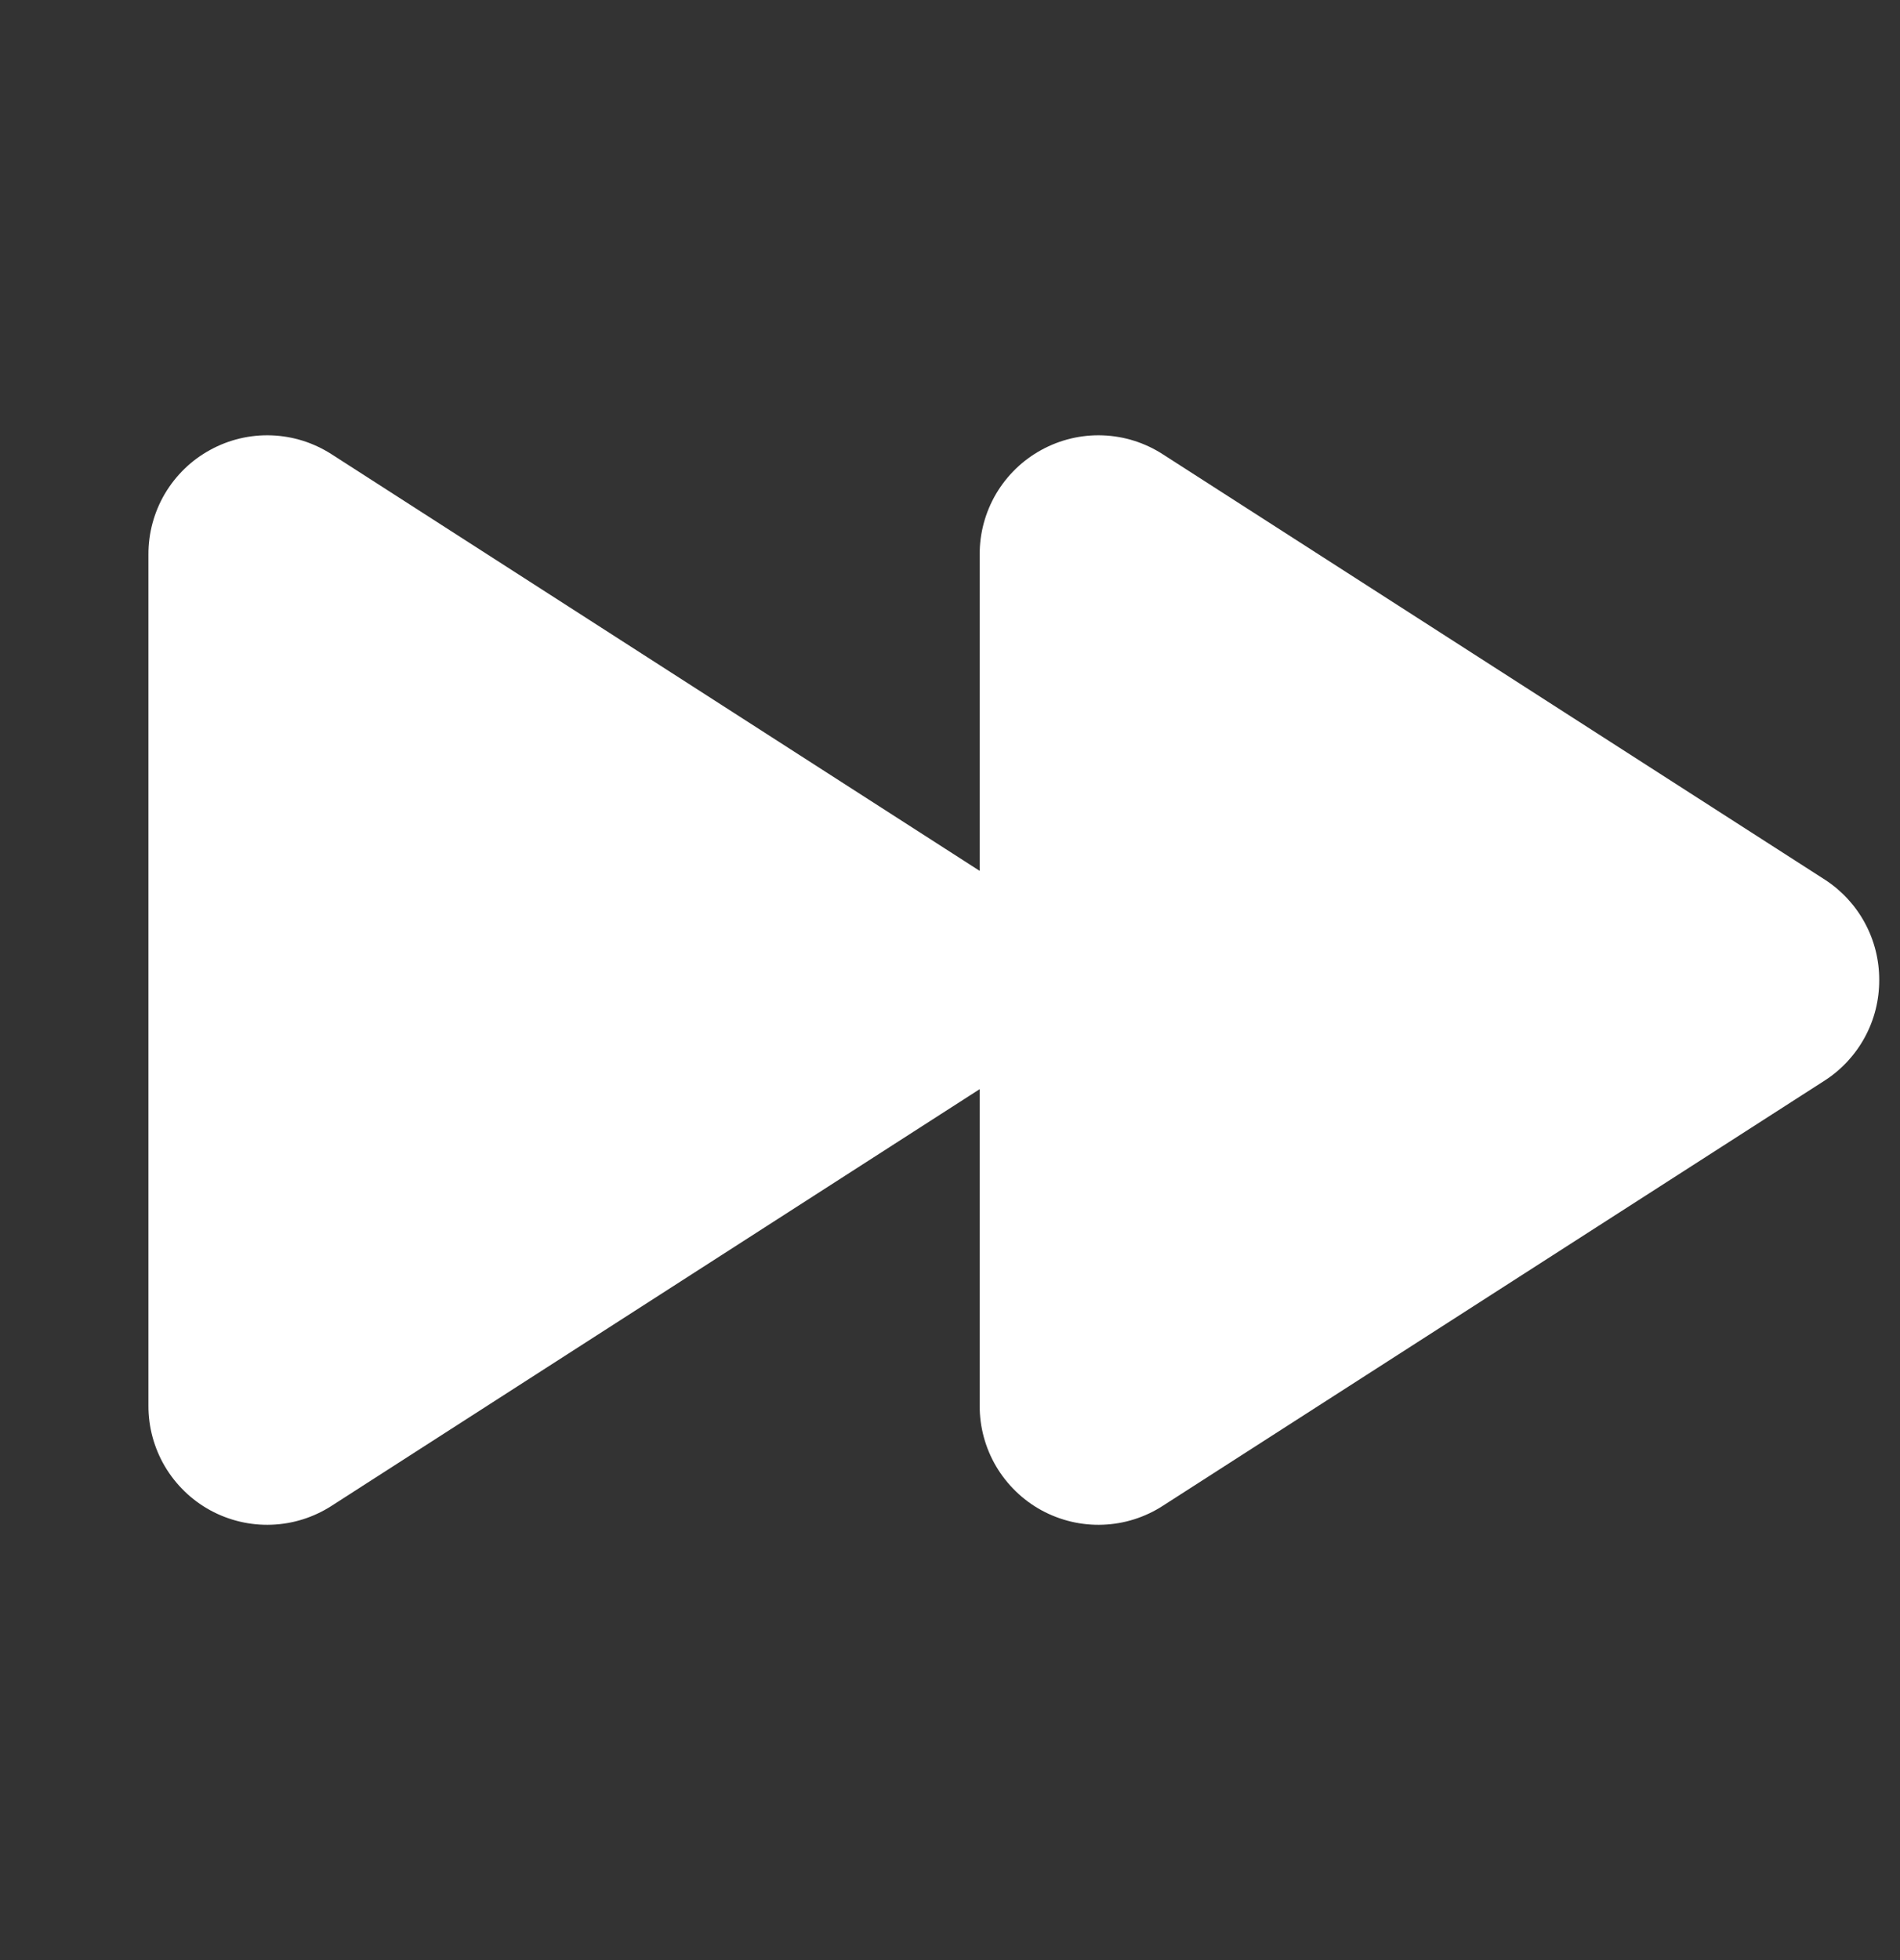 <svg width="32" height="33" viewBox="0 0 32 33" fill="none" xmlns="http://www.w3.org/2000/svg">
<rect x="0" y="0" width="32" height="33" fill="#333333" stroke="none"/>
<path d="M31.65 16.5C31.651 16.835 31.569 17.165 31.409 17.46C31.25 17.755 31.019 18.005 30.738 18.188L19.587 25.35C19.285 25.546 18.935 25.657 18.575 25.67C18.214 25.684 17.857 25.599 17.541 25.427C17.224 25.254 16.961 24.998 16.777 24.688C16.594 24.377 16.498 24.023 16.5 23.663V18.337L5.588 25.35C5.285 25.546 4.935 25.657 4.575 25.67C4.214 25.684 3.857 25.599 3.541 25.427C3.224 25.254 2.961 24.998 2.777 24.688C2.594 24.377 2.498 24.023 2.5 23.663V9.338C2.498 8.977 2.594 8.623 2.777 8.312C2.961 8.002 3.224 7.746 3.541 7.574C3.857 7.401 4.214 7.316 4.575 7.33C4.935 7.343 5.285 7.454 5.588 7.65L16.5 14.662V9.338C16.498 8.977 16.594 8.623 16.777 8.312C16.961 8.002 17.224 7.746 17.541 7.574C17.857 7.401 18.214 7.316 18.575 7.33C18.935 7.343 19.285 7.454 19.587 7.65L30.738 14.812C31.019 14.995 31.25 15.245 31.409 15.54C31.569 15.835 31.651 16.165 31.65 16.5Z" fill="white"/>
</svg>
